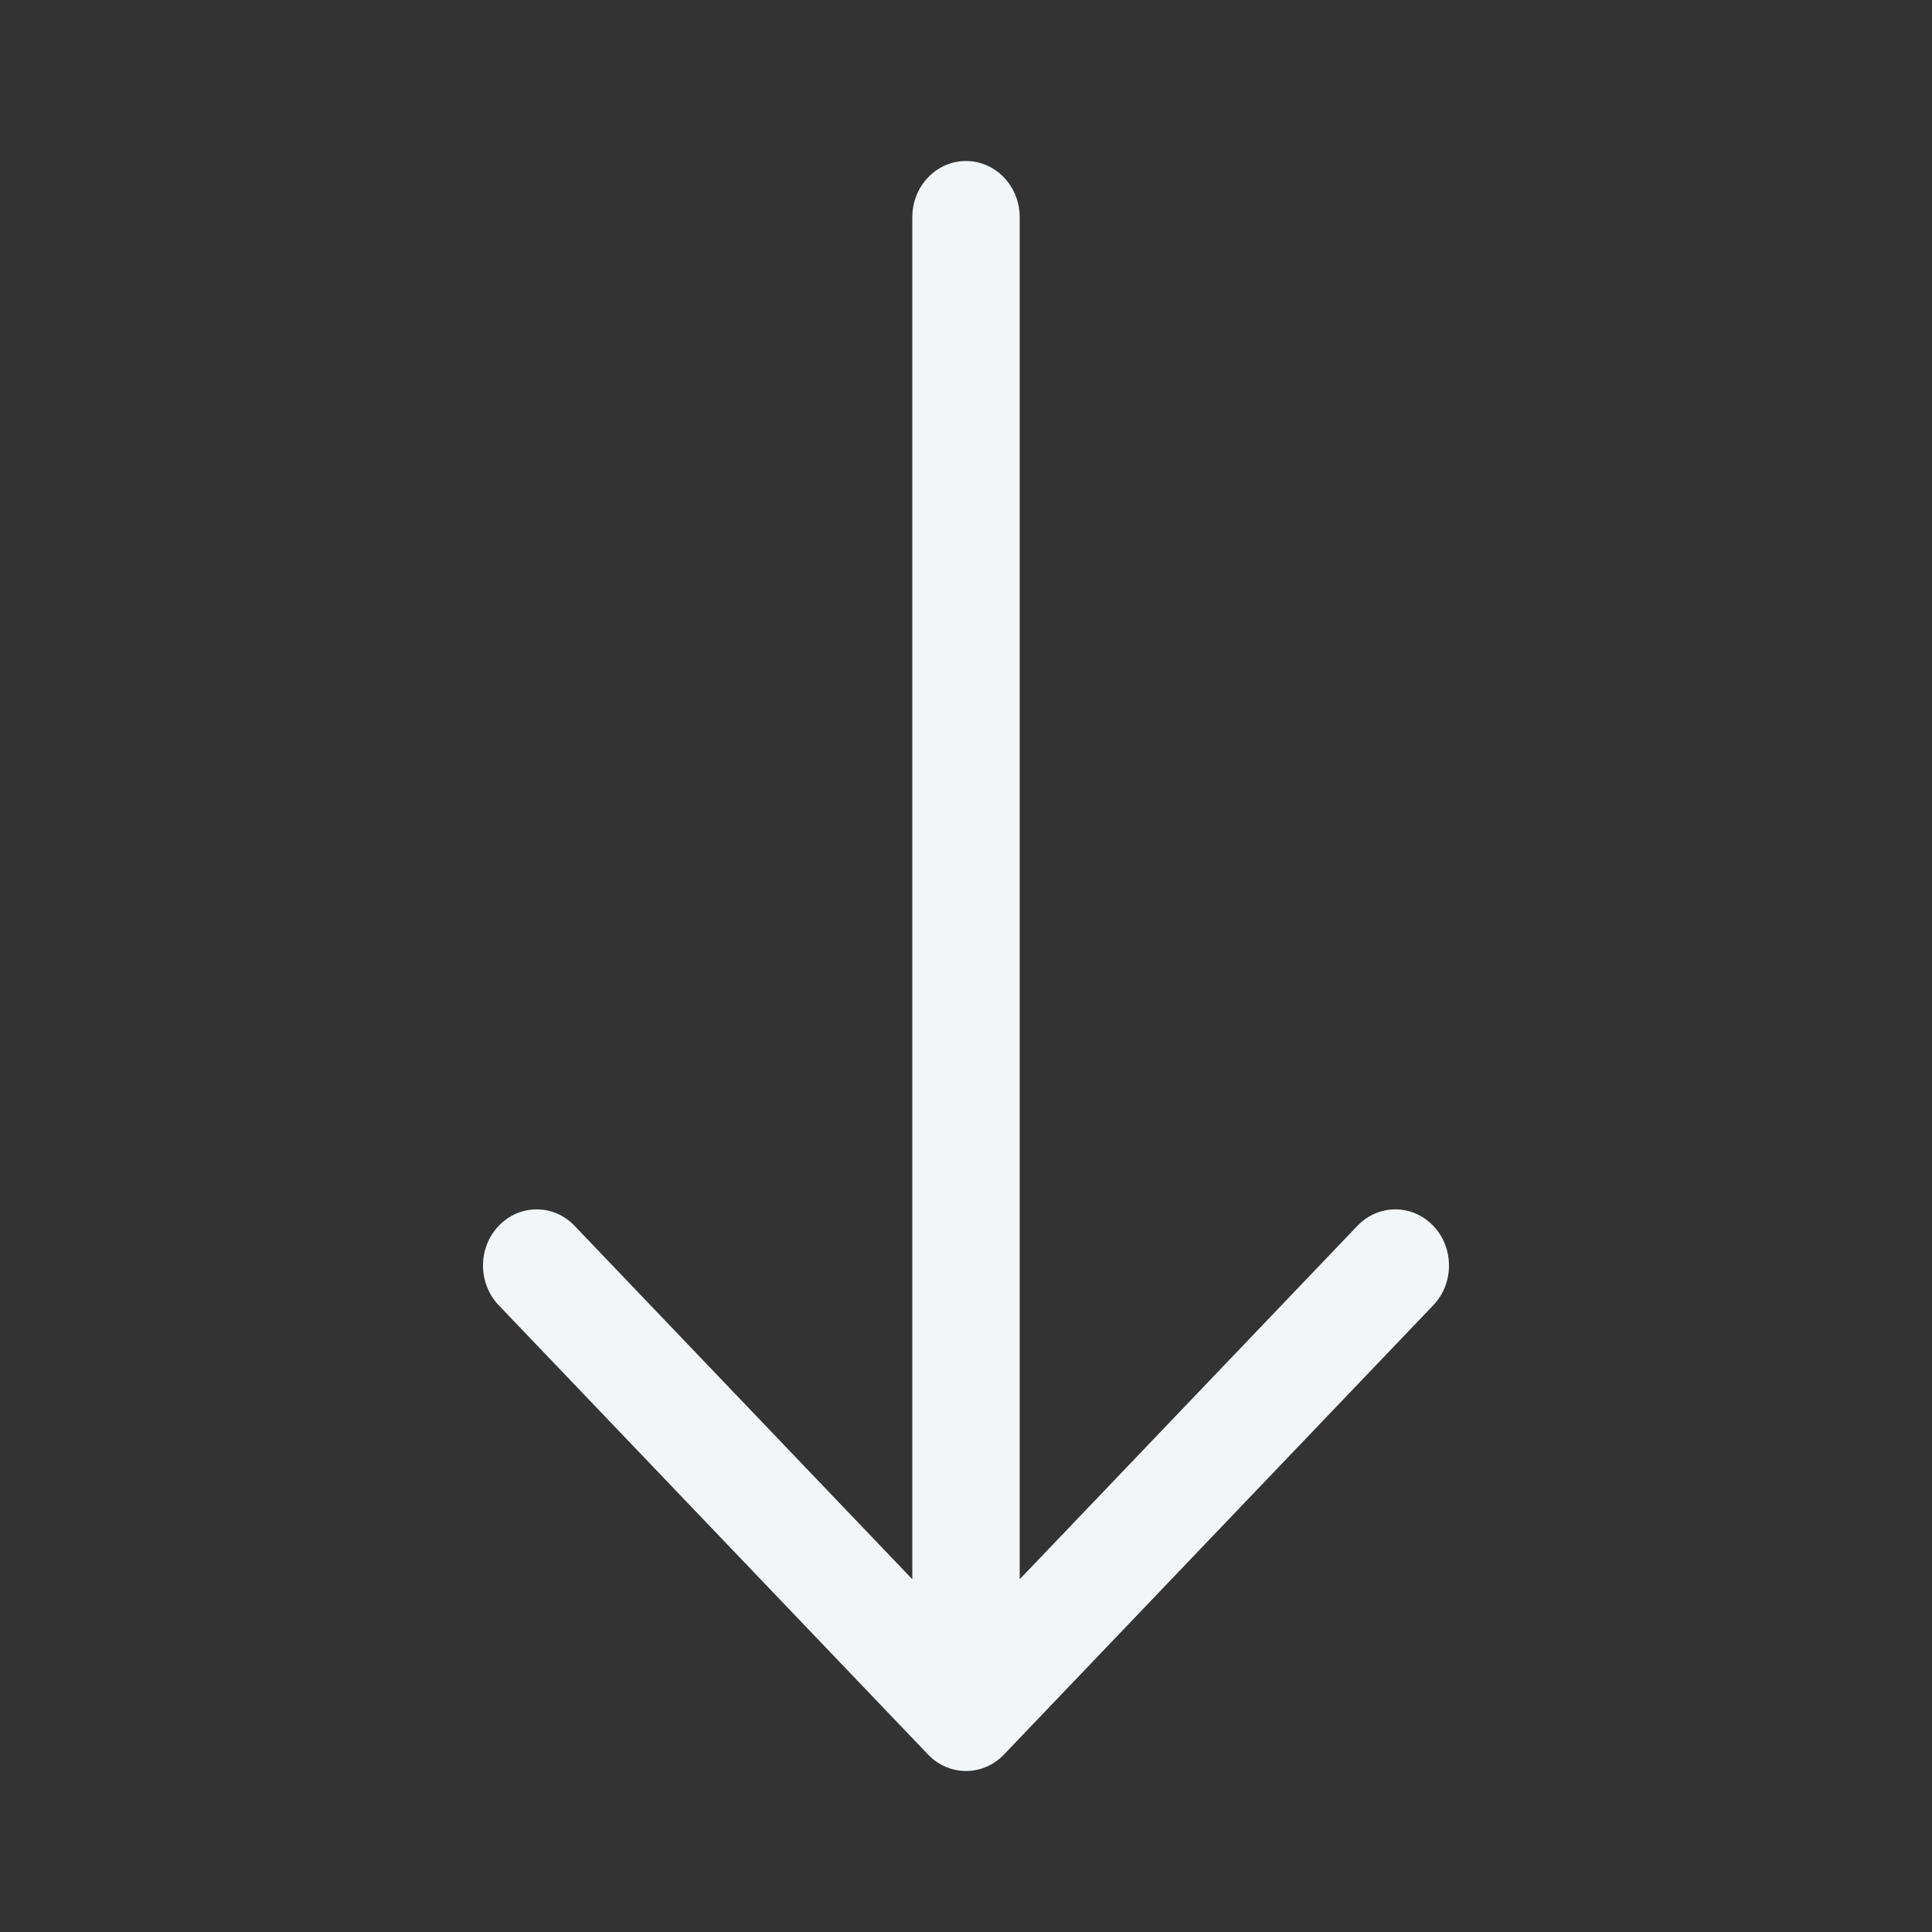 <svg width="24" height="24" viewBox="0 0 24 24" fill="none" xmlns="http://www.w3.org/2000/svg">
<rect x="0" y="0" width="24" height="24" fill="#333333" stroke="none"/>
<path fill-rule="evenodd" clip-rule="evenodd" d="M17.805 15.228C18.065 15.5 18.065 15.942 17.805 16.214L12.471 21.796C12.211 22.068 11.789 22.068 11.529 21.796L6.195 16.214C5.935 15.942 5.935 15.5 6.195 15.228C6.456 14.955 6.878 14.955 7.138 15.228L11.333 19.618L11.333 2.698C11.333 2.312 11.632 2 12 2C12.368 2 12.667 2.312 12.667 2.698L12.667 19.618L16.862 15.228C17.122 14.955 17.544 14.955 17.805 15.228Z" fill="#F2F6F9"/>
</svg>
